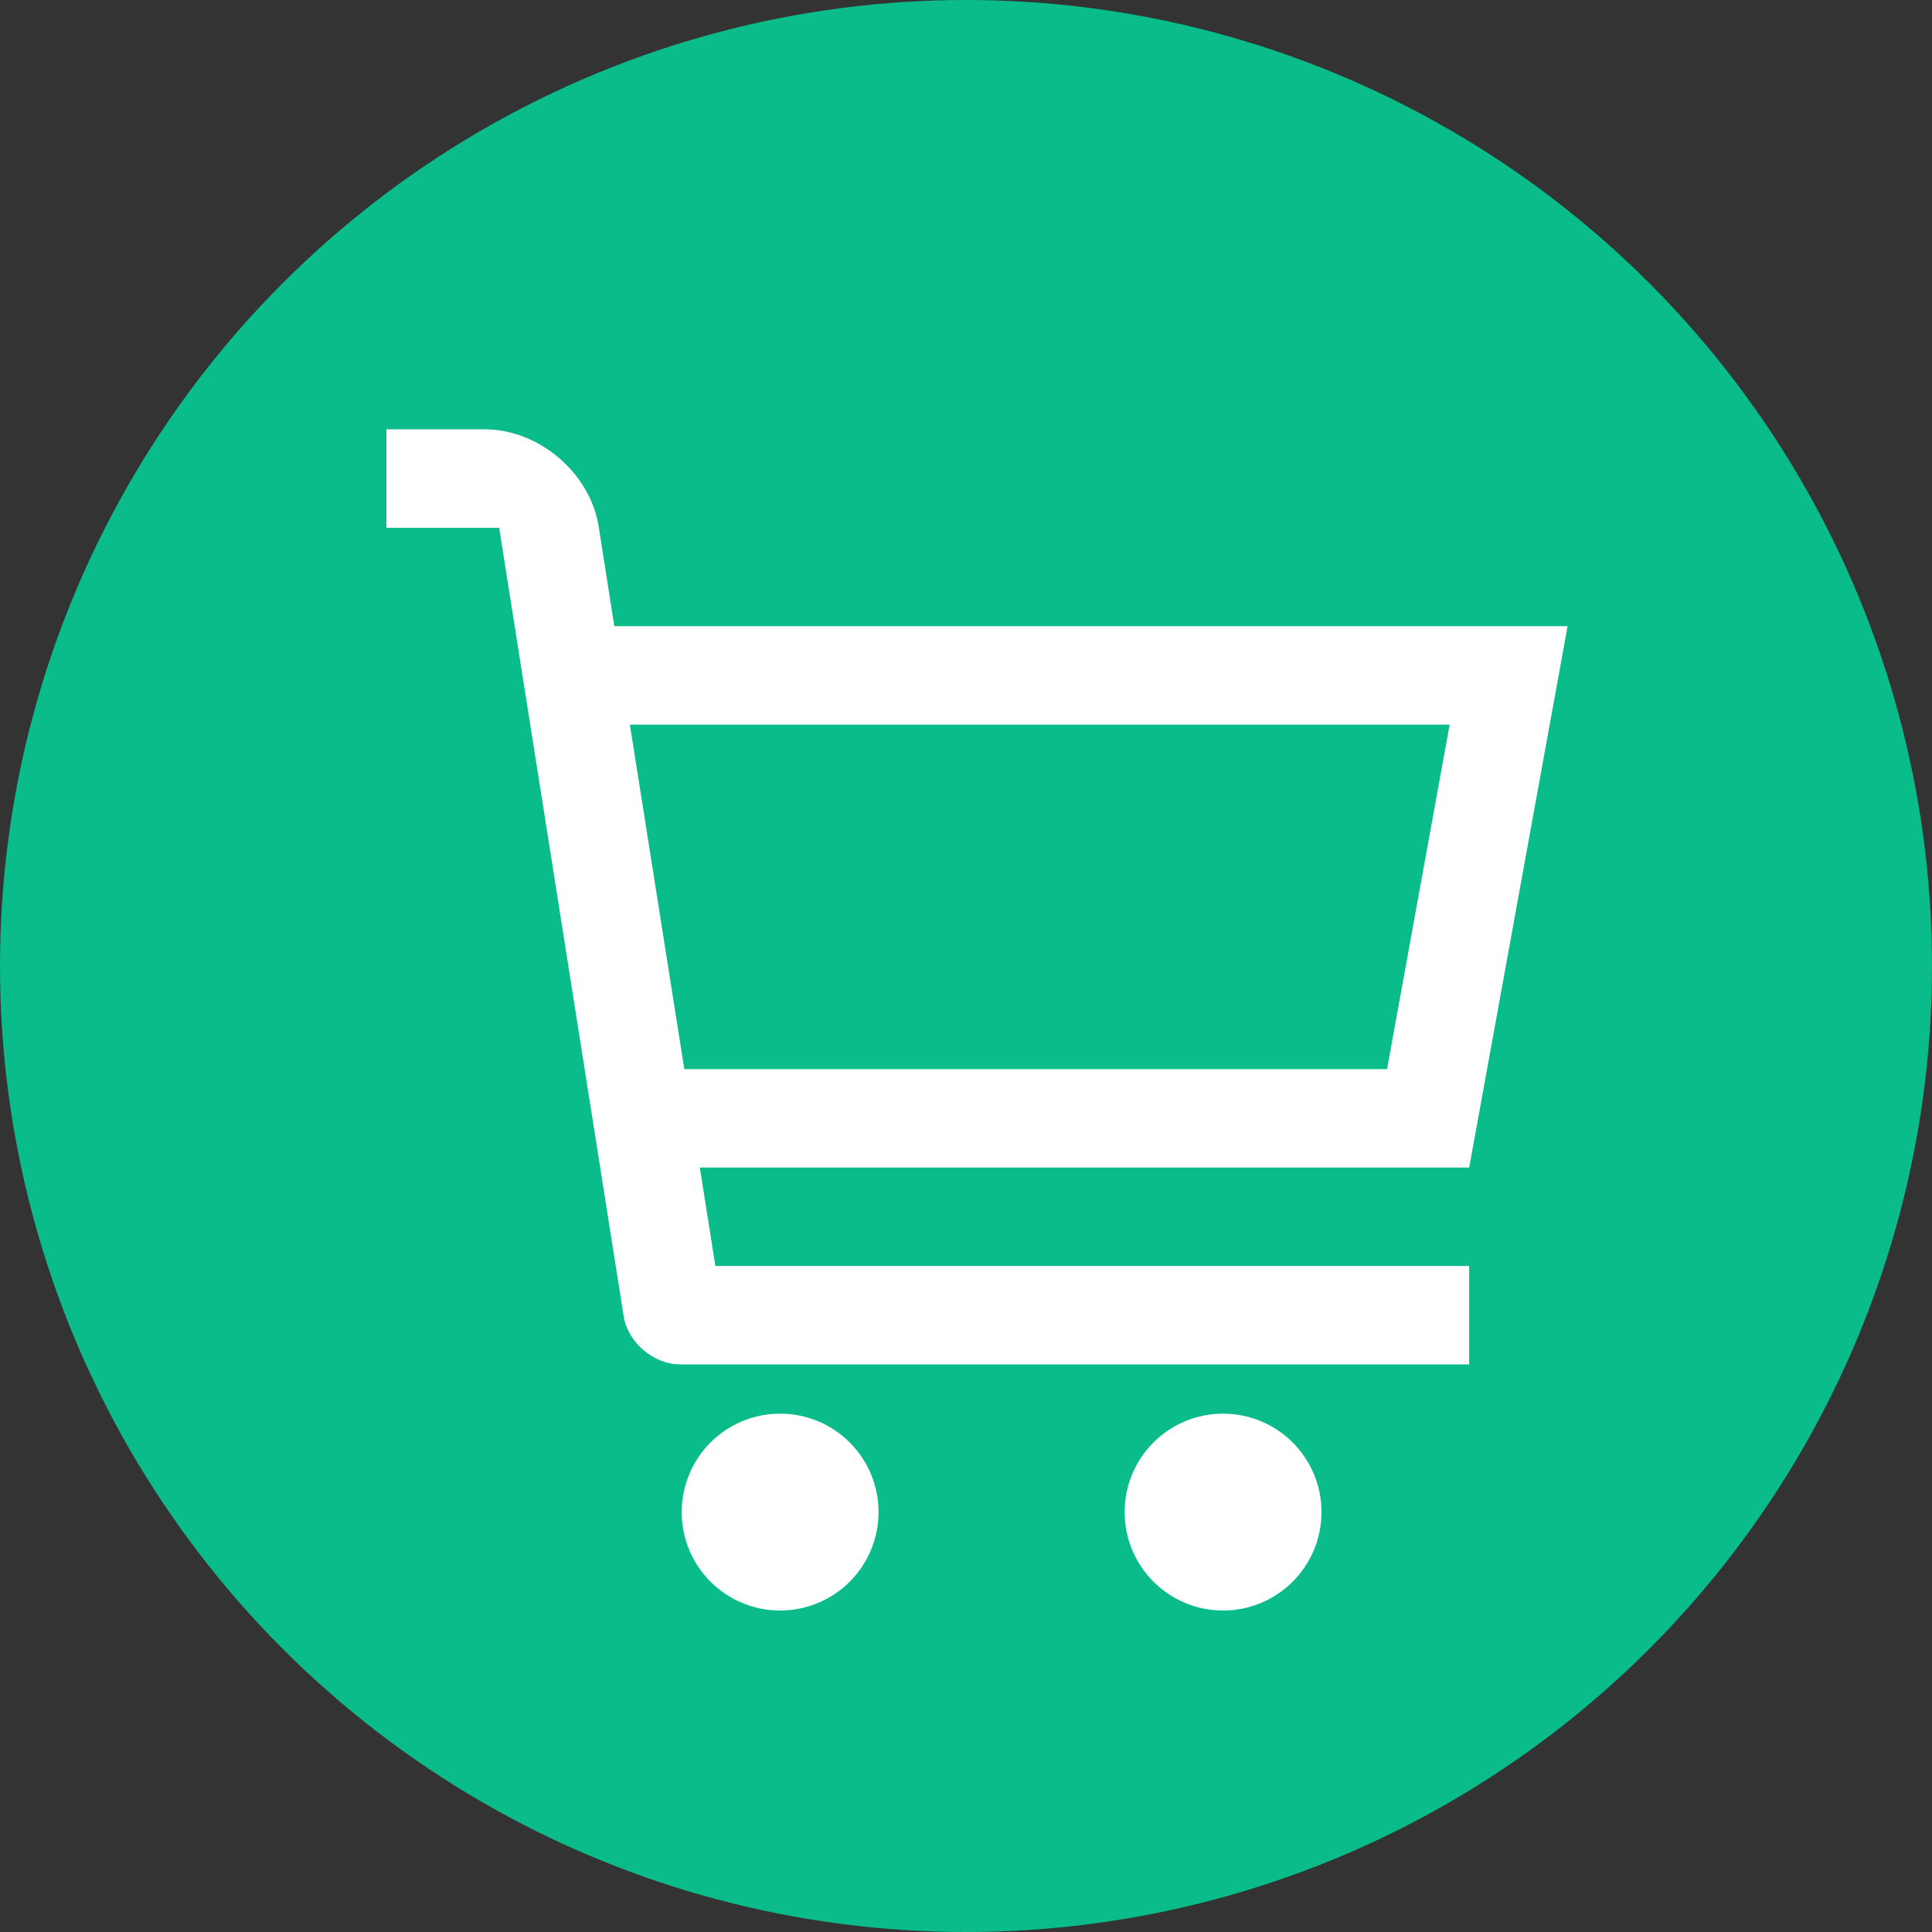 <svg width="45" height="45" viewBox="0 0 45 45" fill="none" xmlns="http://www.w3.org/2000/svg">
<rect x="0" y="0" width="45" height="45" fill="#333333" stroke="none"/>
<circle cx="22.5" cy="22.5" r="22.5" fill="#09BC8A"/>
<path d="M20.463 35.22C20.463 35.828 20.222 36.411 19.792 36.841C19.362 37.271 18.779 37.512 18.171 37.512C17.717 37.512 17.274 37.378 16.897 37.126C16.52 36.874 16.226 36.516 16.052 36.097C15.879 35.678 15.833 35.217 15.922 34.773C16.01 34.328 16.229 33.919 16.549 33.598C16.87 33.278 17.278 33.059 17.723 32.971C18.168 32.882 18.629 32.928 19.048 33.101C19.467 33.275 19.825 33.569 20.077 33.946C20.329 34.323 20.463 34.766 20.463 35.22ZM30.78 35.22C30.78 36.485 29.754 37.512 28.488 37.512C27.222 37.512 26.195 36.485 26.195 35.22C26.195 33.952 27.222 32.927 28.488 32.927C29.754 32.927 30.78 33.952 30.78 35.22ZM36.512 14.585H14.309L13.944 12.264C13.747 11.019 12.554 10 11.293 10H9V12.293H11.626L14.525 30.648C14.623 31.27 15.22 31.78 15.85 31.78H34.22V29.488H16.663L16.3 27.195H34.22L36.512 14.585ZM32.307 24.902H15.939L14.671 16.878H33.765L32.307 24.902Z" fill="white"/>
</svg>
